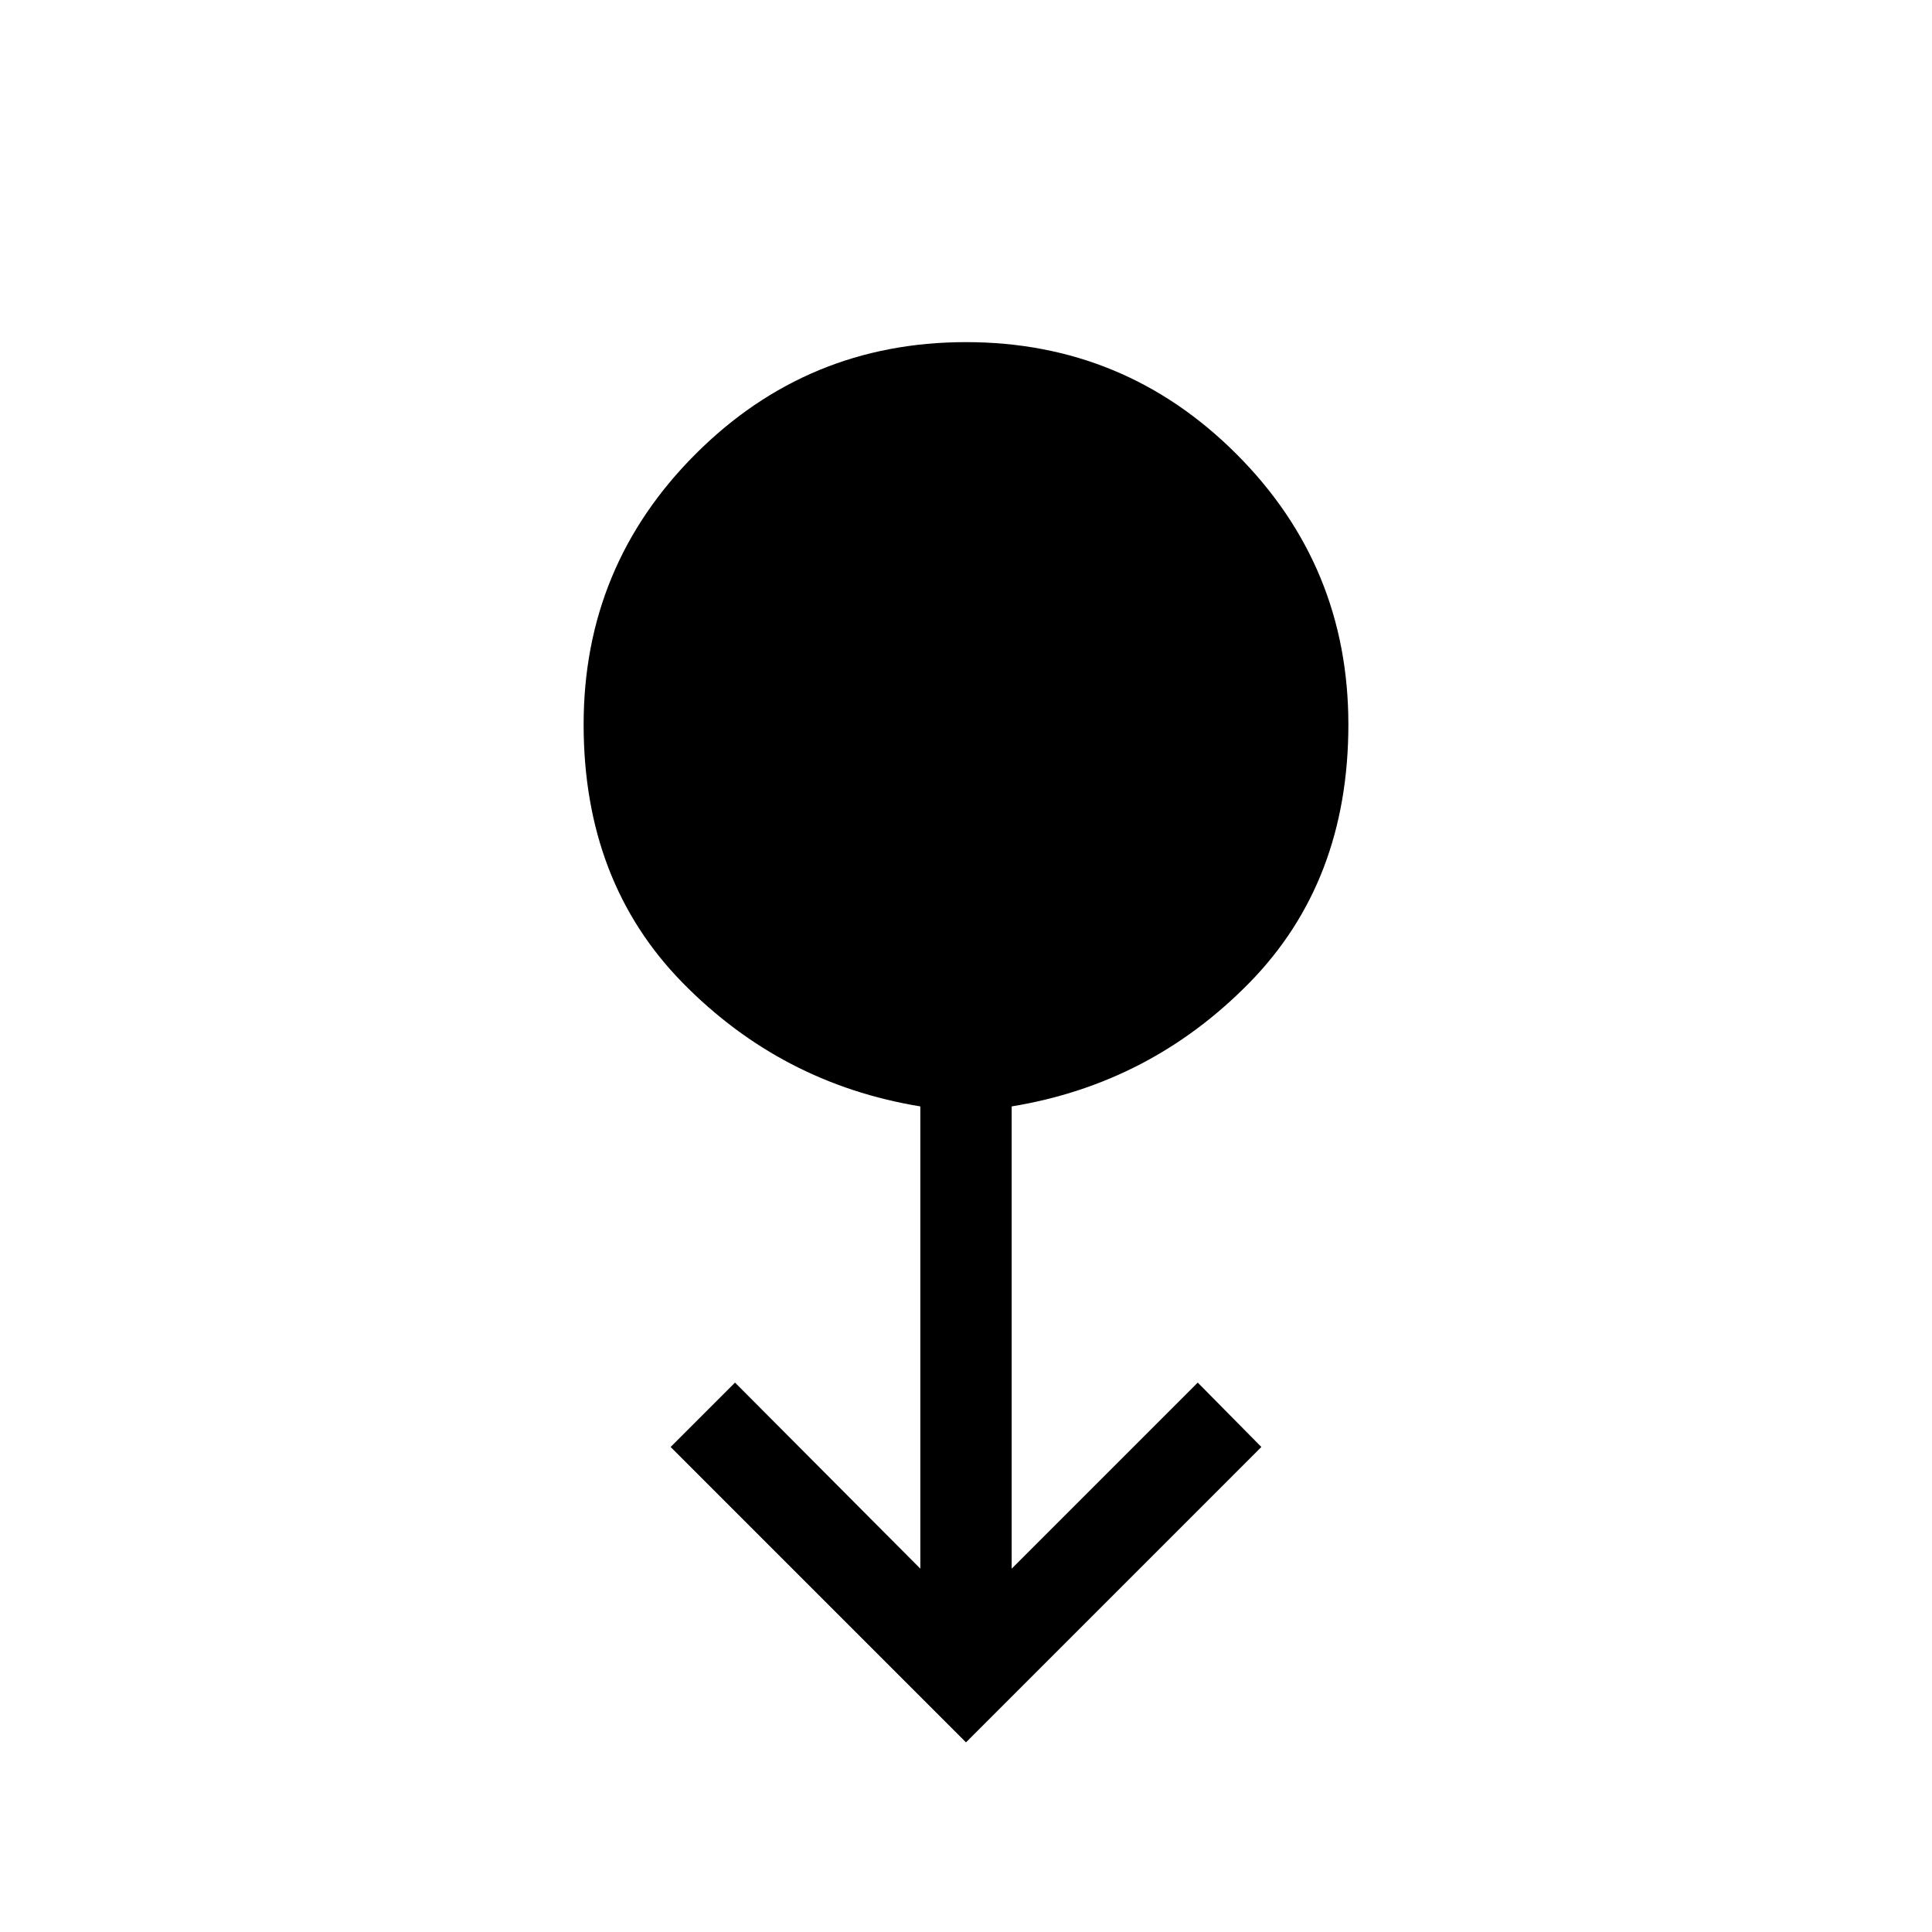 <svg xmlns="http://www.w3.org/2000/svg" width="48" height="48" viewBox="0 -960 960 960"><path d="M480-94.232 333.232-241l31.999-31.999 92.077 92.462v-229.694q-69-11.308-118.154-61.462Q290.001-521.846 290.001-600q0-78.769 55.615-134.384Q401.231-789.999 480-789.999q78.769 0 134.384 55.615Q669.999-678.769 669.999-600q0 78.154-49.153 128.307-49.154 50.154-118.154 61.462v229.694l92.462-92.462L626.768-241 480-94.232Z"/></svg>